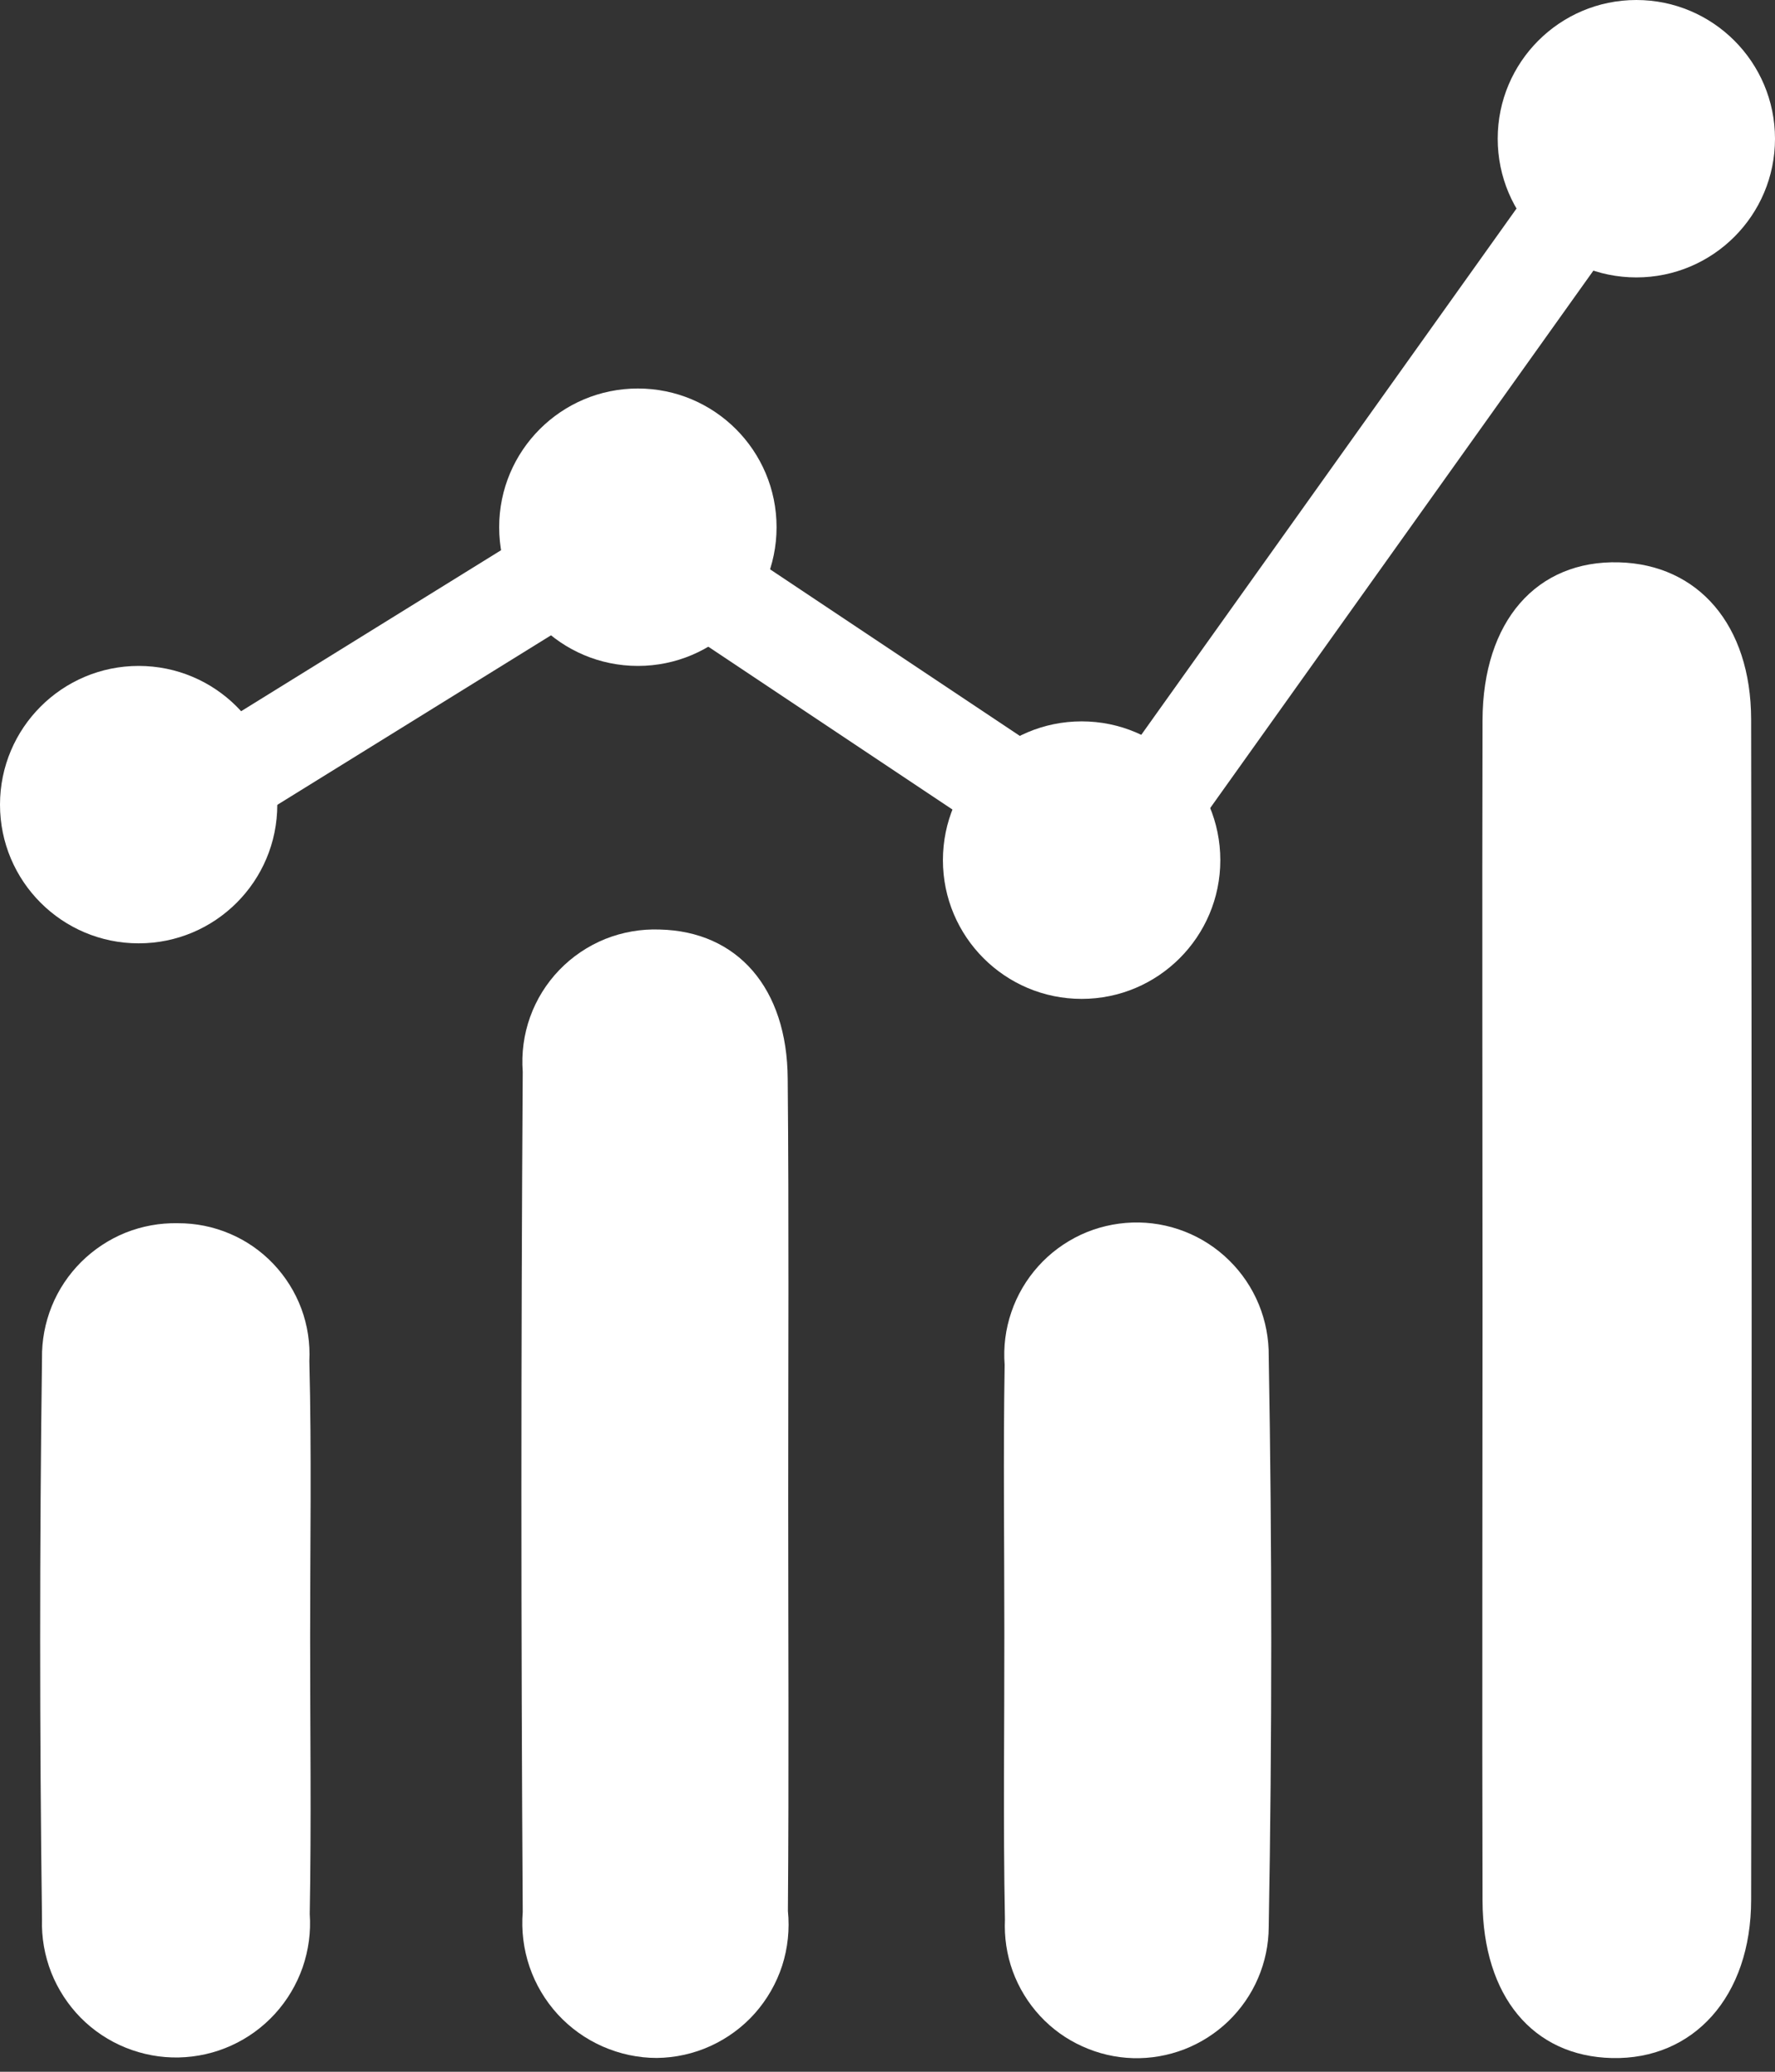 <svg width="18" height="21" viewBox="0 0 18 21" fill="none" xmlns="http://www.w3.org/2000/svg">
<rect x="0" y="0" width="18" height="21" fill="#333333" stroke="none"/>
<path d="M15.034 13.243C15.034 11.263 15.029 9.282 15.034 7.301C15.037 6.296 15.582 5.677 16.418 5.7C17.221 5.722 17.756 6.334 17.758 7.291C17.765 11.279 17.765 15.268 17.758 19.256C17.758 20.239 17.172 20.88 16.346 20.861C15.546 20.842 15.038 20.238 15.034 19.267C15.029 17.259 15.034 15.251 15.034 13.243Z" fill="white"/>
<path d="M7.993 15.192C7.993 16.585 8.001 17.977 7.99 19.37C8.009 19.557 7.989 19.746 7.932 19.924C7.874 20.103 7.779 20.268 7.654 20.409C7.529 20.549 7.376 20.661 7.205 20.739C7.034 20.817 6.848 20.858 6.66 20.86C6.472 20.86 6.285 20.82 6.112 20.744C5.939 20.668 5.784 20.557 5.656 20.418C5.529 20.279 5.431 20.115 5.37 19.936C5.309 19.757 5.286 19.568 5.301 19.38C5.283 16.541 5.283 13.703 5.301 10.864C5.287 10.676 5.312 10.486 5.376 10.308C5.44 10.13 5.541 9.968 5.672 9.832C5.803 9.696 5.962 9.589 6.137 9.518C6.313 9.448 6.501 9.415 6.69 9.422C7.477 9.44 7.983 10.013 7.988 10.935C8.001 12.354 7.993 13.771 7.993 15.192Z" fill="white"/>
<path d="M10.185 16.565C10.185 15.654 10.173 14.744 10.188 13.834C10.174 13.653 10.197 13.472 10.256 13.3C10.314 13.129 10.407 12.971 10.528 12.836C10.649 12.701 10.796 12.593 10.96 12.516C11.124 12.44 11.302 12.398 11.483 12.392C11.664 12.386 11.844 12.417 12.013 12.483C12.182 12.549 12.335 12.648 12.464 12.775C12.594 12.902 12.696 13.054 12.765 13.221C12.834 13.389 12.868 13.568 12.866 13.749C12.9 15.677 12.9 17.605 12.866 19.533C12.865 19.712 12.828 19.888 12.758 20.051C12.688 20.215 12.585 20.363 12.457 20.487C12.329 20.61 12.178 20.707 12.011 20.772C11.845 20.836 11.668 20.867 11.49 20.862C11.312 20.857 11.137 20.816 10.975 20.742C10.812 20.669 10.666 20.563 10.546 20.433C10.425 20.302 10.331 20.148 10.27 19.981C10.209 19.813 10.183 19.635 10.191 19.457C10.172 18.492 10.186 17.529 10.185 16.565Z" fill="white"/>
<path d="M3.145 16.597C3.145 17.531 3.158 18.466 3.141 19.4C3.154 19.584 3.129 19.768 3.069 19.942C3.008 20.116 2.913 20.276 2.789 20.412C2.665 20.548 2.514 20.658 2.346 20.734C2.179 20.81 1.997 20.851 1.813 20.855C1.629 20.859 1.446 20.825 1.275 20.756C1.104 20.687 0.949 20.584 0.819 20.453C0.69 20.322 0.588 20.166 0.52 19.995C0.453 19.824 0.42 19.64 0.426 19.456C0.401 17.561 0.401 15.666 0.426 13.77C0.423 13.589 0.457 13.408 0.525 13.24C0.593 13.072 0.695 12.92 0.823 12.792C0.952 12.664 1.105 12.563 1.273 12.495C1.442 12.428 1.622 12.395 1.803 12.399C1.984 12.398 2.163 12.434 2.33 12.505C2.496 12.575 2.646 12.679 2.771 12.81C2.896 12.941 2.993 13.096 3.056 13.265C3.119 13.435 3.146 13.615 3.137 13.796C3.161 14.728 3.145 15.663 3.145 16.597Z" fill="white"/>
<path d="M1.373 8.461L6.335 5.389L11.297 8.697L16.495 1.41" stroke="white" stroke-miterlimit="10"/>
<path d="M6.469 6.75C7.245 6.75 7.875 6.12 7.875 5.344C7.875 4.567 7.245 3.938 6.469 3.938C5.692 3.938 5.062 4.567 5.062 5.344C5.062 6.12 5.692 6.75 6.469 6.75Z" fill="white"/>
<path d="M1.406 9.562C2.183 9.562 2.812 8.933 2.812 8.156C2.812 7.38 2.183 6.75 1.406 6.75C0.63 6.75 0 7.38 0 8.156C0 8.933 0.63 9.562 1.406 9.562Z" fill="white"/>
<path d="M10.969 10.125C11.745 10.125 12.375 9.495 12.375 8.719C12.375 7.942 11.745 7.312 10.969 7.312C10.192 7.312 9.562 7.942 9.562 8.719C9.562 9.495 10.192 10.125 10.969 10.125Z" fill="white"/>
<path d="M16.594 2.812C17.37 2.812 18 2.183 18 1.406C18 0.63 17.37 0 16.594 0C15.817 0 15.188 0.63 15.188 1.406C15.188 2.183 15.817 2.812 16.594 2.812Z" fill="white"/>
</svg>
